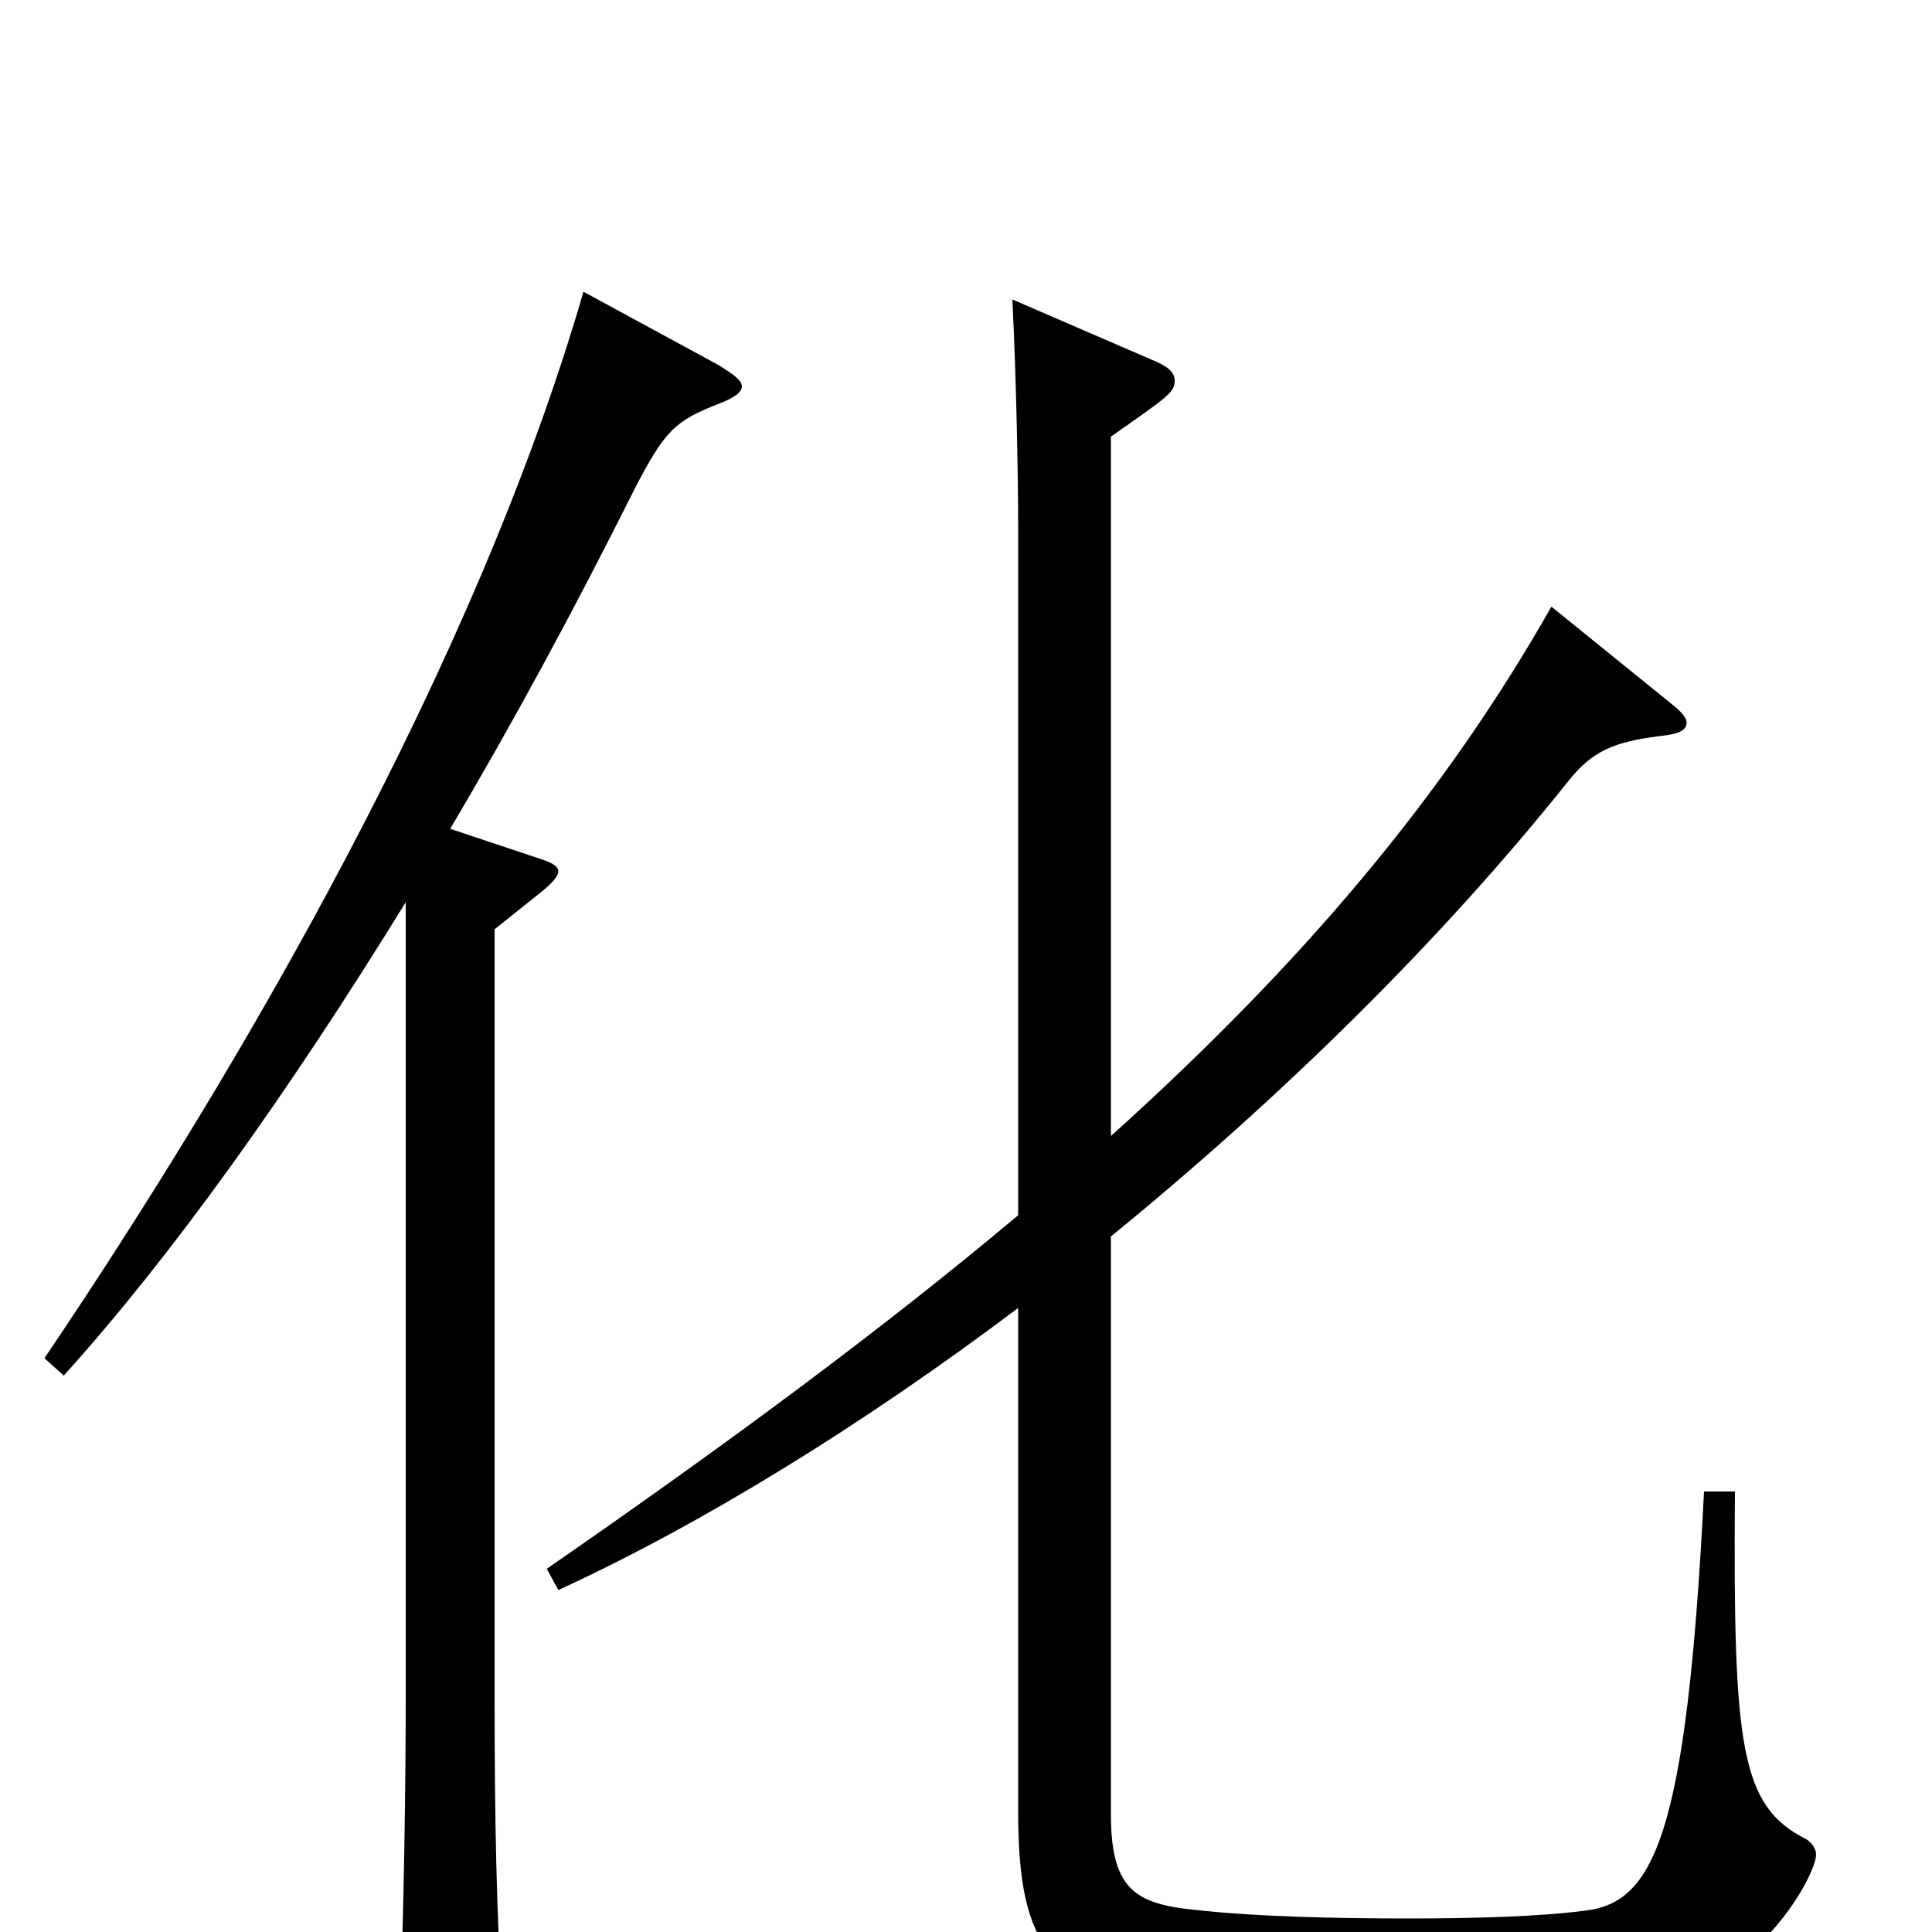 <svg xmlns="http://www.w3.org/2000/svg" viewBox="0 -1000 1000 1000">
	<path fill="#000000" d="M882 -228C873 -49 856 -15 820 -11C797 -8 763 -7 729 -7C691 -7 651 -8 623 -11C589 -14 575 -20 575 -61V-360C662 -431 745 -512 812 -596C824 -611 835 -616 859 -619C869 -620 873 -622 873 -626C873 -628 871 -631 866 -635L803 -686C748 -589 675 -502 575 -412V-774C605 -795 608 -797 608 -803C608 -807 605 -810 598 -813L524 -845C526 -805 527 -754 527 -726V-371C458 -313 377 -253 283 -188L289 -177C363 -211 446 -262 527 -323V-62C527 8 544 31 611 35C664 38 740 40 799 40H833C905 38 940 -29 940 -40C940 -43 938 -46 935 -48C901 -65 897 -95 898 -228ZM302 -849C246 -656 125 -448 23 -297L33 -288C89 -350 149 -434 210 -533V-123C210 -71 209 -14 207 45V55C207 72 209 79 216 79C220 79 227 76 237 71C255 61 260 57 260 42V37C257 -8 256 -59 256 -121V-519L281 -539C287 -544 289 -547 289 -549C289 -551 287 -553 281 -555L233 -571C265 -625 297 -684 328 -746C344 -777 349 -782 372 -791C380 -794 384 -797 384 -800C384 -803 380 -806 372 -811Z"/>
</svg>